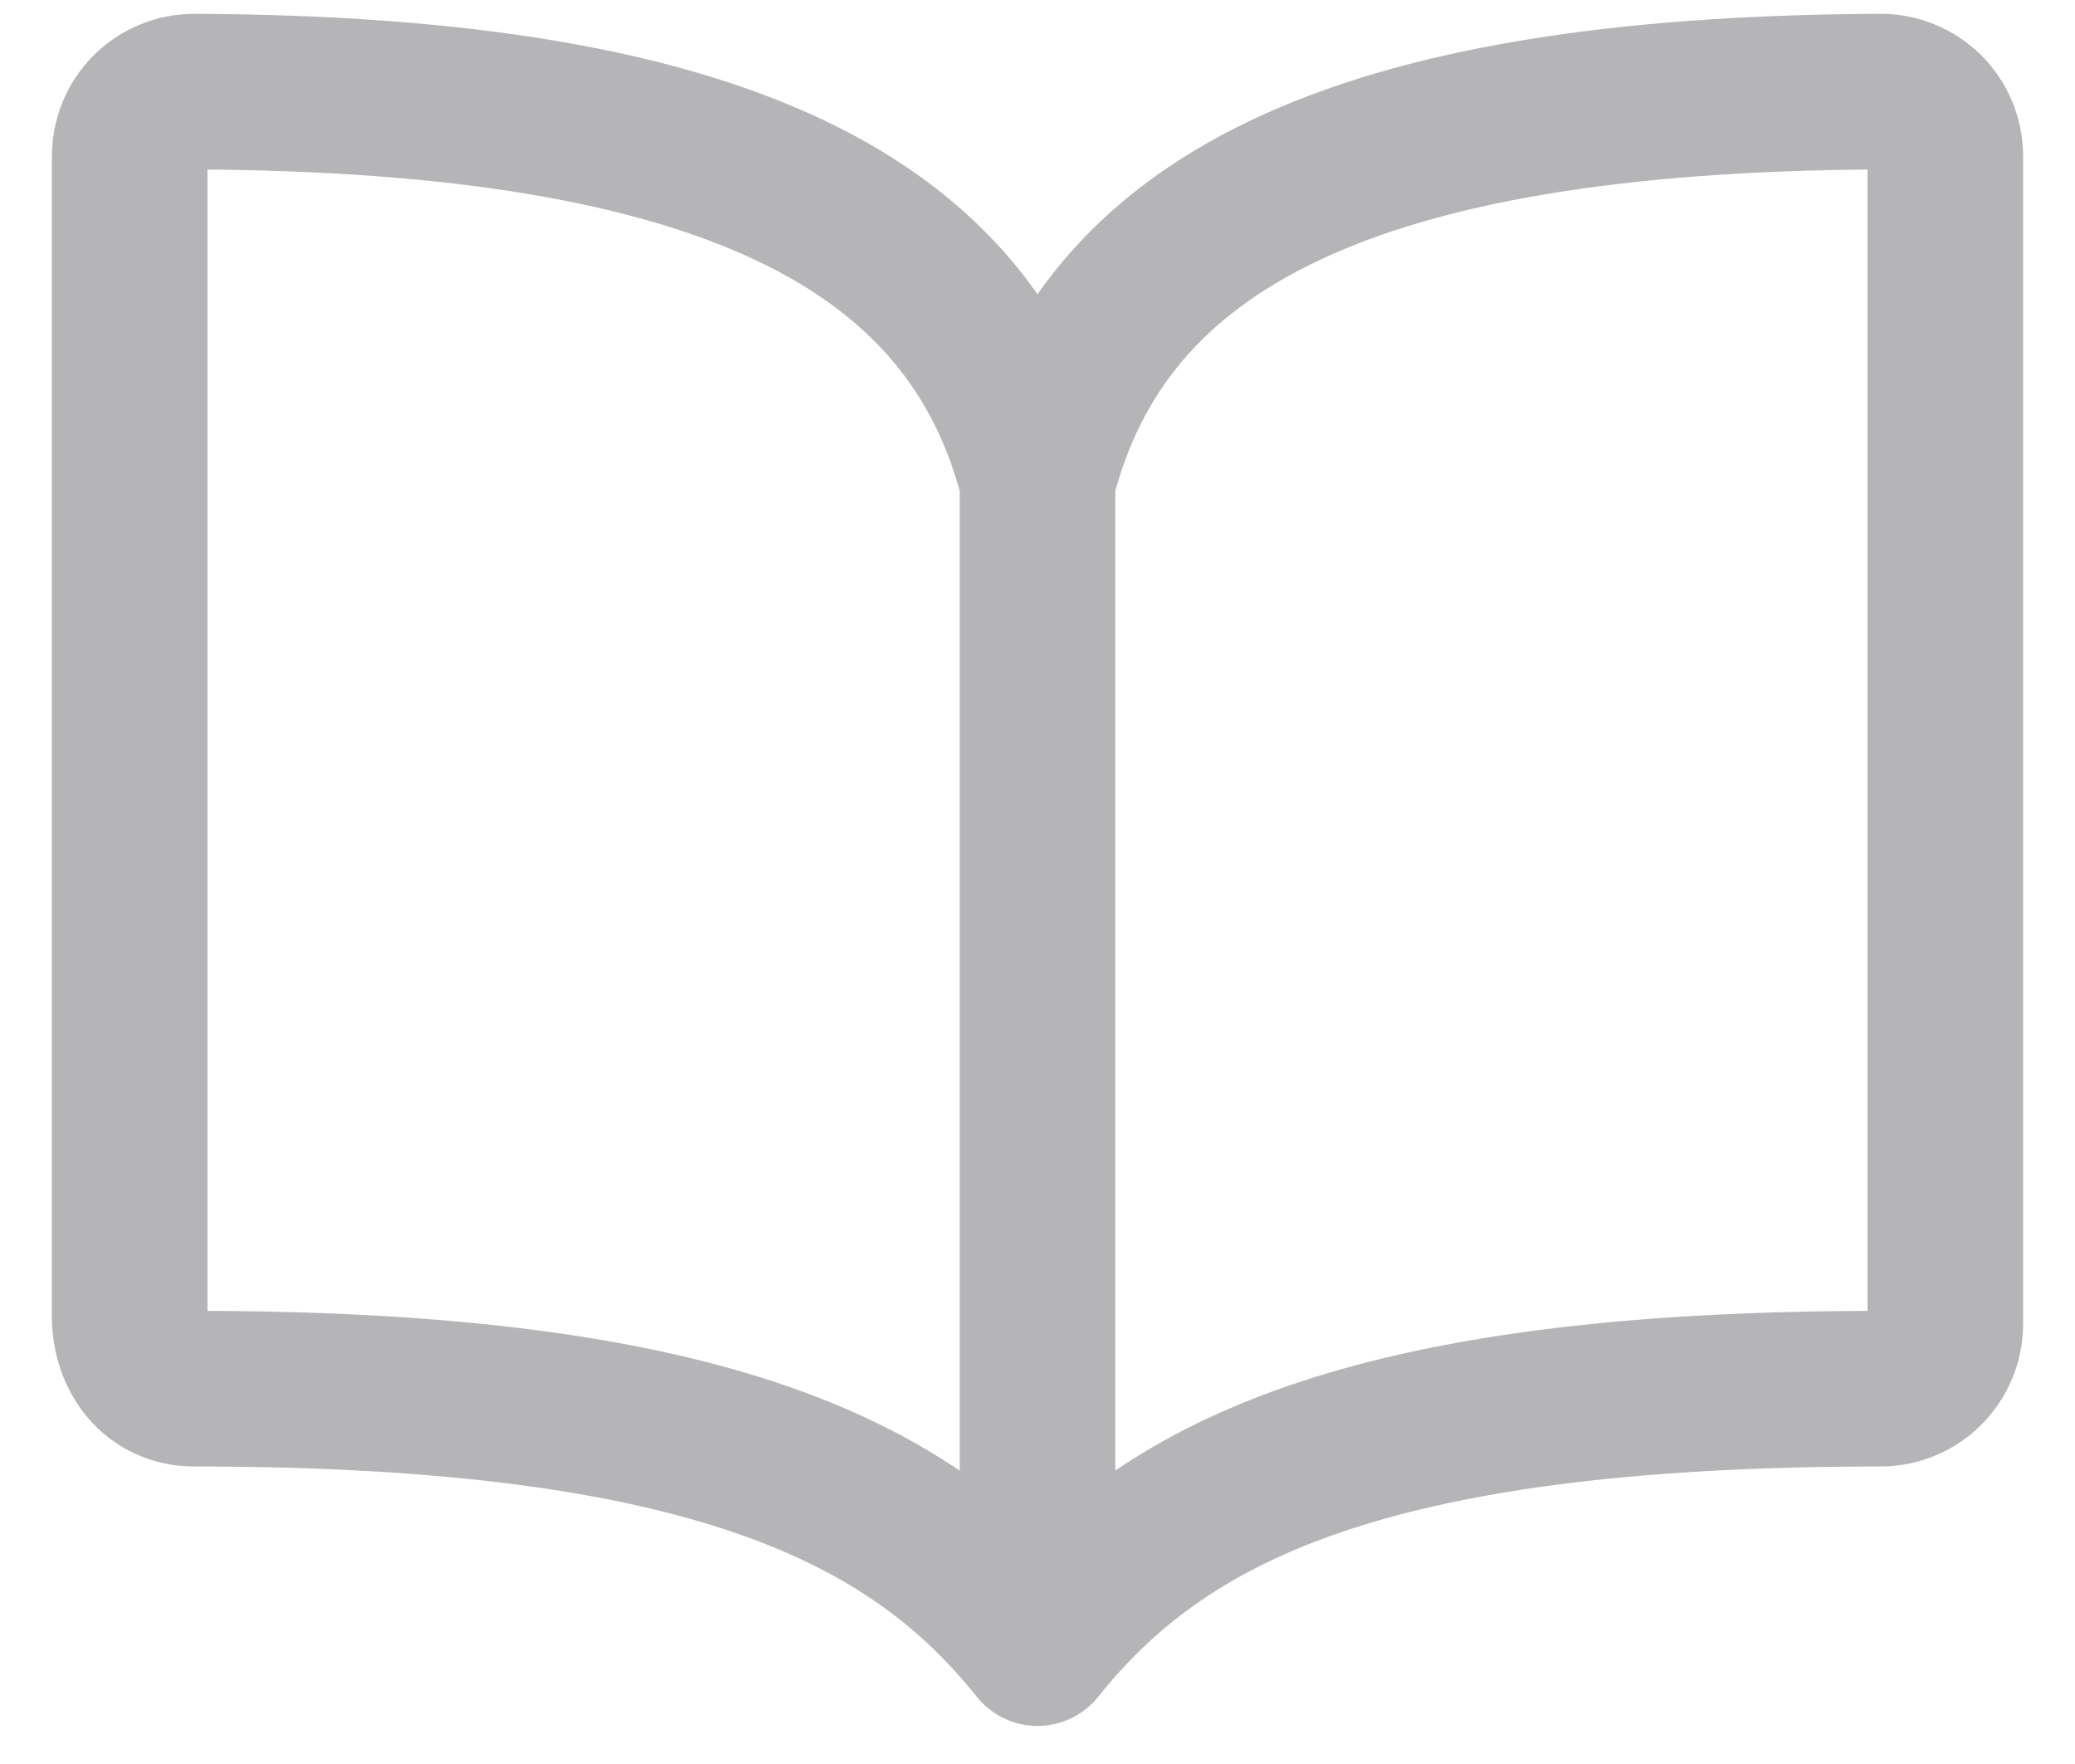 <svg width="20" height="17" viewBox="0 0 20 17" fill="none" xmlns="http://www.w3.org/2000/svg">
<path d="M10 4.633V15.883M10 4.633C10.625 2.166 12.986 0.906 18.125 0.883C18.207 0.883 18.289 0.898 18.364 0.93C18.441 0.961 18.509 1.007 18.568 1.065C18.626 1.123 18.672 1.192 18.703 1.268C18.734 1.344 18.75 1.426 18.75 1.508V12.758C18.75 12.924 18.684 13.082 18.567 13.2C18.45 13.317 18.291 13.383 18.125 13.383C13.125 13.383 11.193 14.391 10 15.883M10 4.633C9.375 2.166 7.014 0.906 1.875 0.883C1.793 0.883 1.711 0.898 1.635 0.93C1.559 0.961 1.49 1.007 1.432 1.065C1.374 1.123 1.328 1.192 1.297 1.268C1.266 1.344 1.25 1.426 1.25 1.508V12.682C1.25 13.068 1.489 13.383 1.875 13.383C6.875 13.383 8.814 14.398 10 15.883" stroke="#B5B5B7" stroke-width="1.5" stroke-linecap="round" stroke-linejoin="round"/>
</svg>
